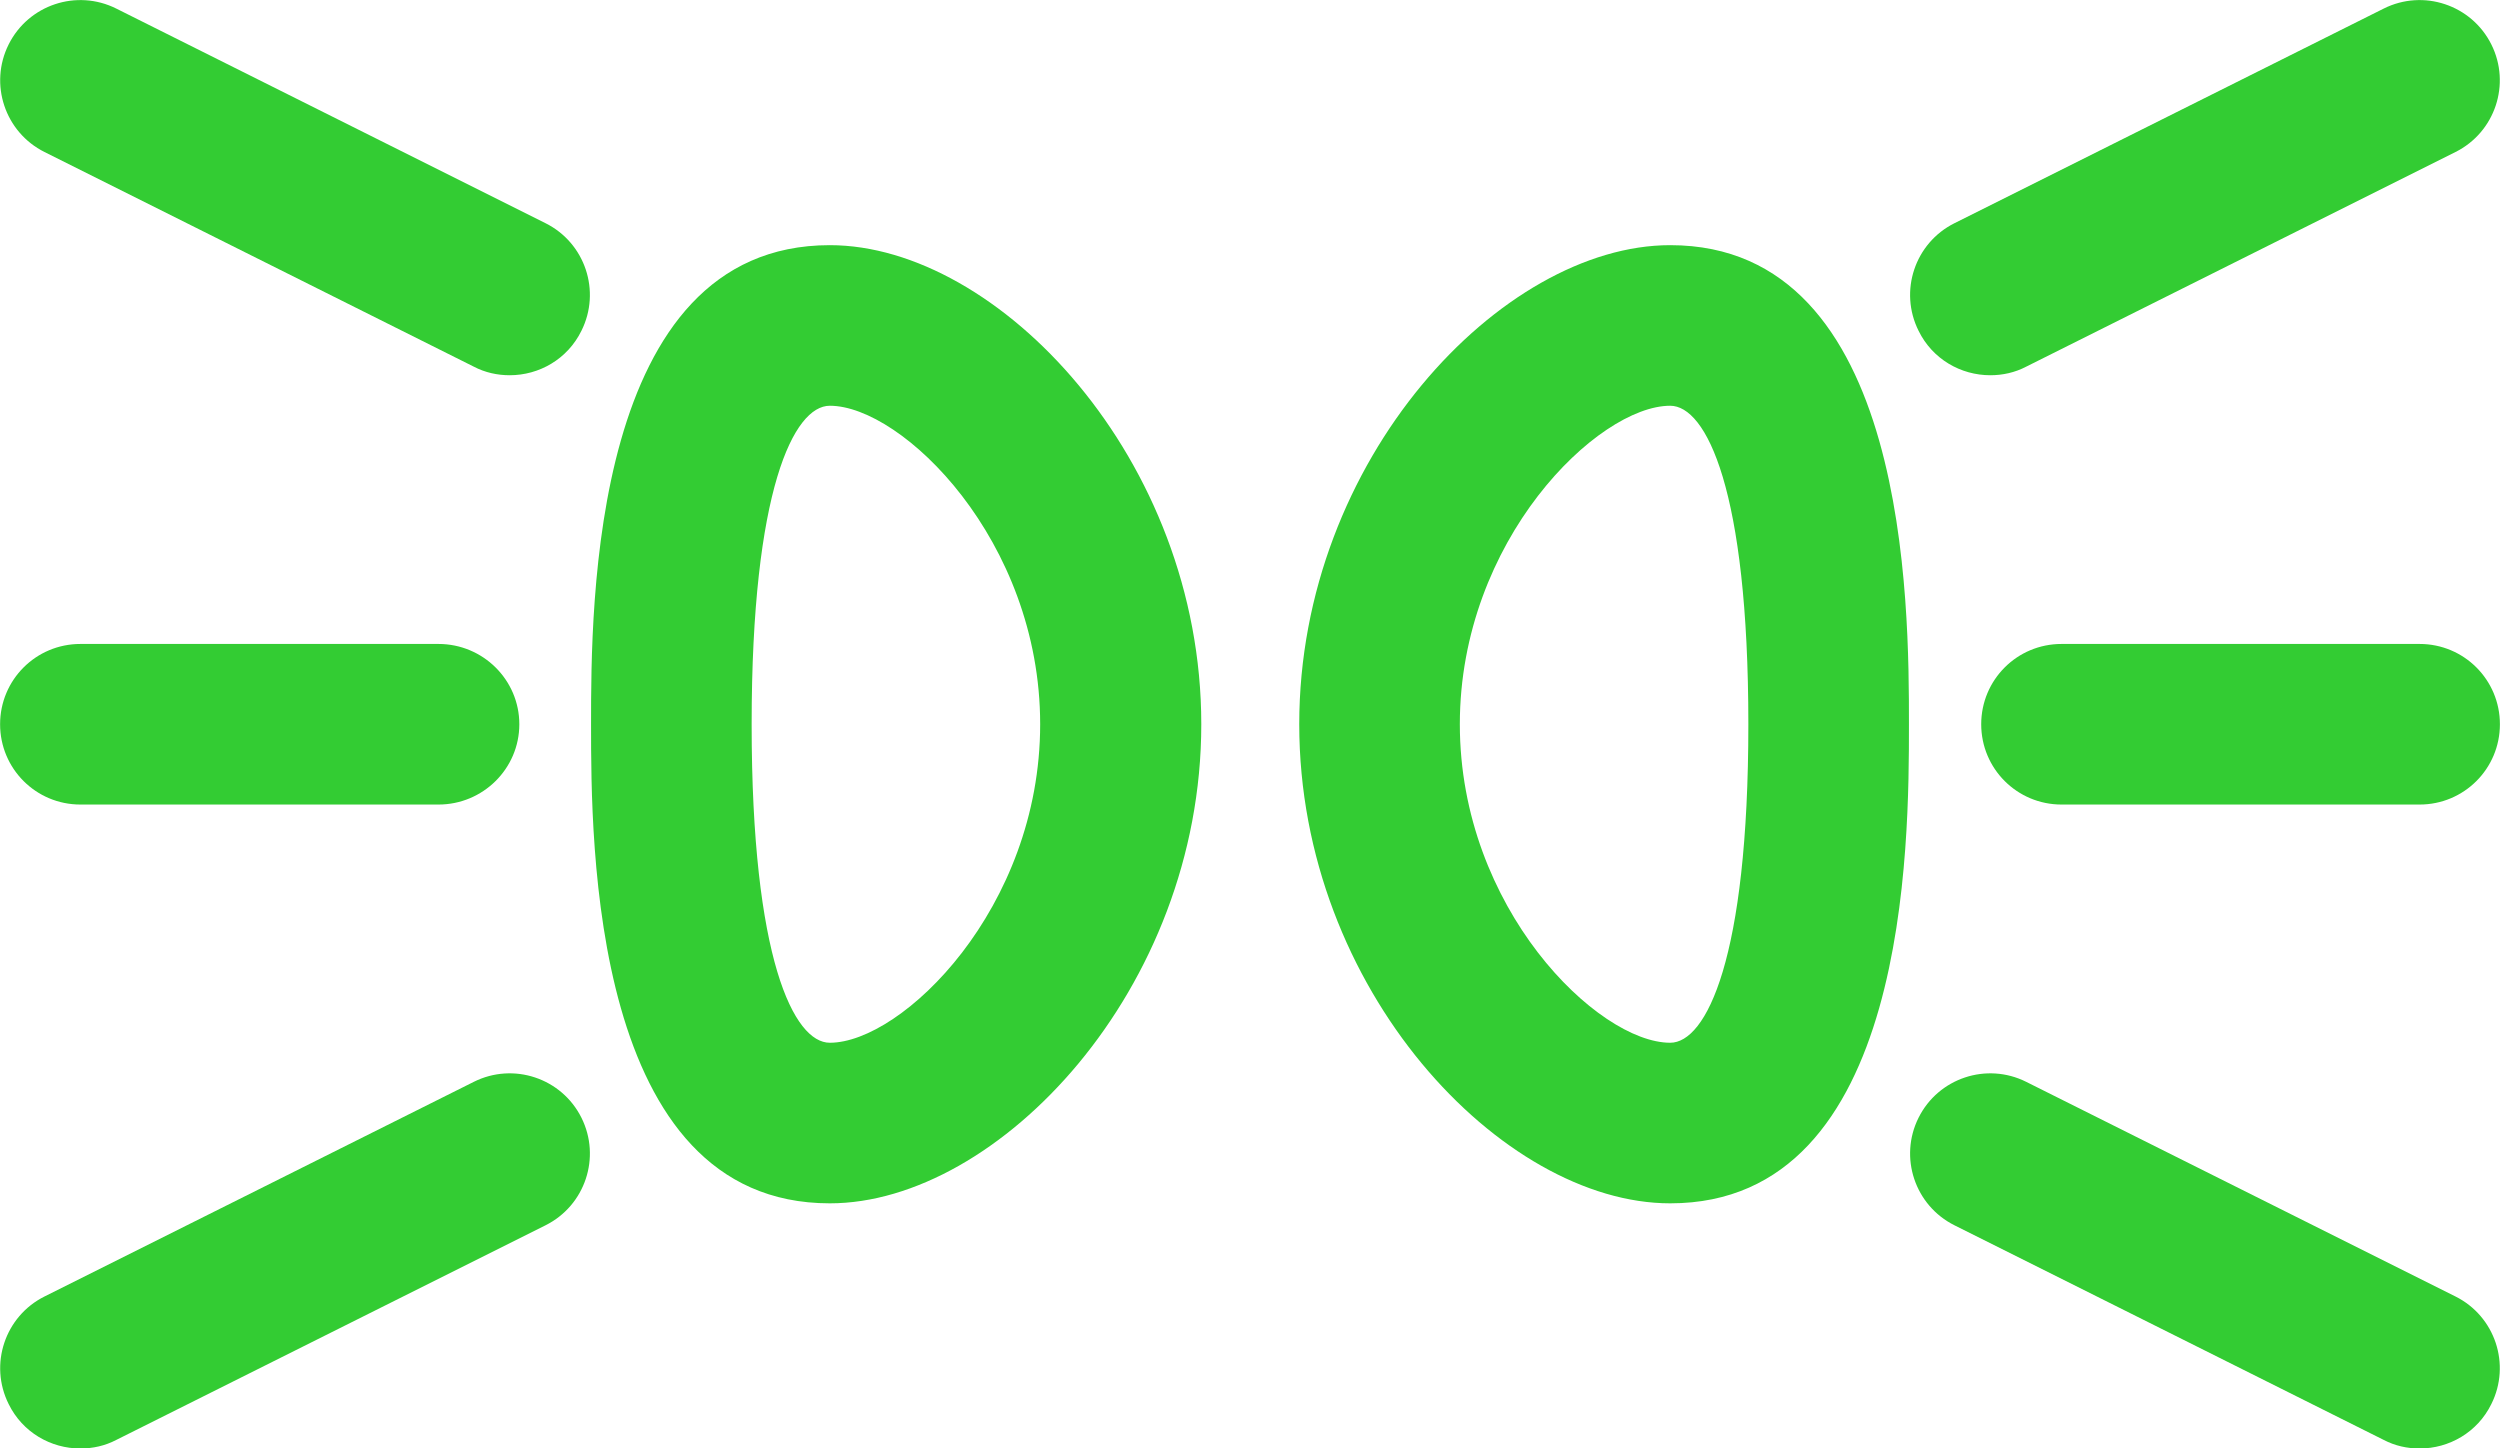 <svg xmlns="http://www.w3.org/2000/svg" xml:space="preserve" width="5000px" height="2897px" version="1.1" style="shape-rendering:geometricPrecision; text-rendering:geometricPrecision; image-rendering:optimizeQuality; fill-rule:evenodd; clip-rule:evenodd" viewBox="0 0 4670 2706" xmlns:xlink="http://www.w3.org/1999/xlink">
  <path fill="#33CC33" d="M1550 458c-446,0 -446,674 -446,895 0,221 0,895 446,895 314,0 694,-399 694,-895 0,-496 -380,-895 -694,-895zm0 1490c-67,0 -146,-156 -146,-595 0,-439 79,-595 146,-595 135,0 393,251 393,595 0,344 -258,595 -393,595z"/>
  <path fill="#33CC33" d="M1019 417l-802 -401c-74,-37 -164,-7 -201,67 -37,74 -7,164 67,201l802 401c21,11 44,16 67,16 55,0 108,-30 134,-83 37,-74 7,-164 -67,-201z"/>
  <path fill="#33CC33" d="M885 2021l-802 401c-74,37 -104,127 -67,201 26,53 79,83 134,83 23,0 46,-5 67,-16l802 -401c74,-37 104,-127 67,-201 -37,-74 -127,-104 -201,-67z"/>
  <path fill="#33CC33" d="M150 1503l669 0c83,0 151,-67 151,-150 0,-83 -68,-150 -151,-150l-669 0c-83,0 -150,67 -150,150 0,83 67,150 150,150z"/>
  <path fill="#33CC33" d="M3120 458c-314,0 -693,399 -693,895 0,496 379,895 693,895 446,0 446,-673 446,-895 0,-221 0,-895 -446,-895zm0 1490c-135,0 -393,-251 -393,-595 0,-344 258,-595 393,-595 67,0 146,156 146,595 0,439 -79,595 -146,595z"/>
  <path fill="#33CC33" d="M4587 2422l-802 -401c-74,-37 -164,-7 -201,67 -37,74 -7,164 67,201l802 401c21,11 44,16 67,16 55,0 108,-30 134,-83 37,-74 7,-164 -67,-201l0 0z"/>
  <path fill="#33CC33" d="M3718 701c23,0 46,-5 67,-16l802 -401c74,-37 104,-127 67,-201 -37,-74 -127,-104 -201,-67l-802 401c-74,37 -104,127 -67,201 26,53 79,83 134,83z"/>
  <path fill="#33CC33" d="M4520 1203l-669 0c-83,0 -150,67 -150,150 0,83 67,150 150,150l669 0c83,0 150,-67 150,-150 0,-83 -67,-150 -150,-150z"/>
</svg>
